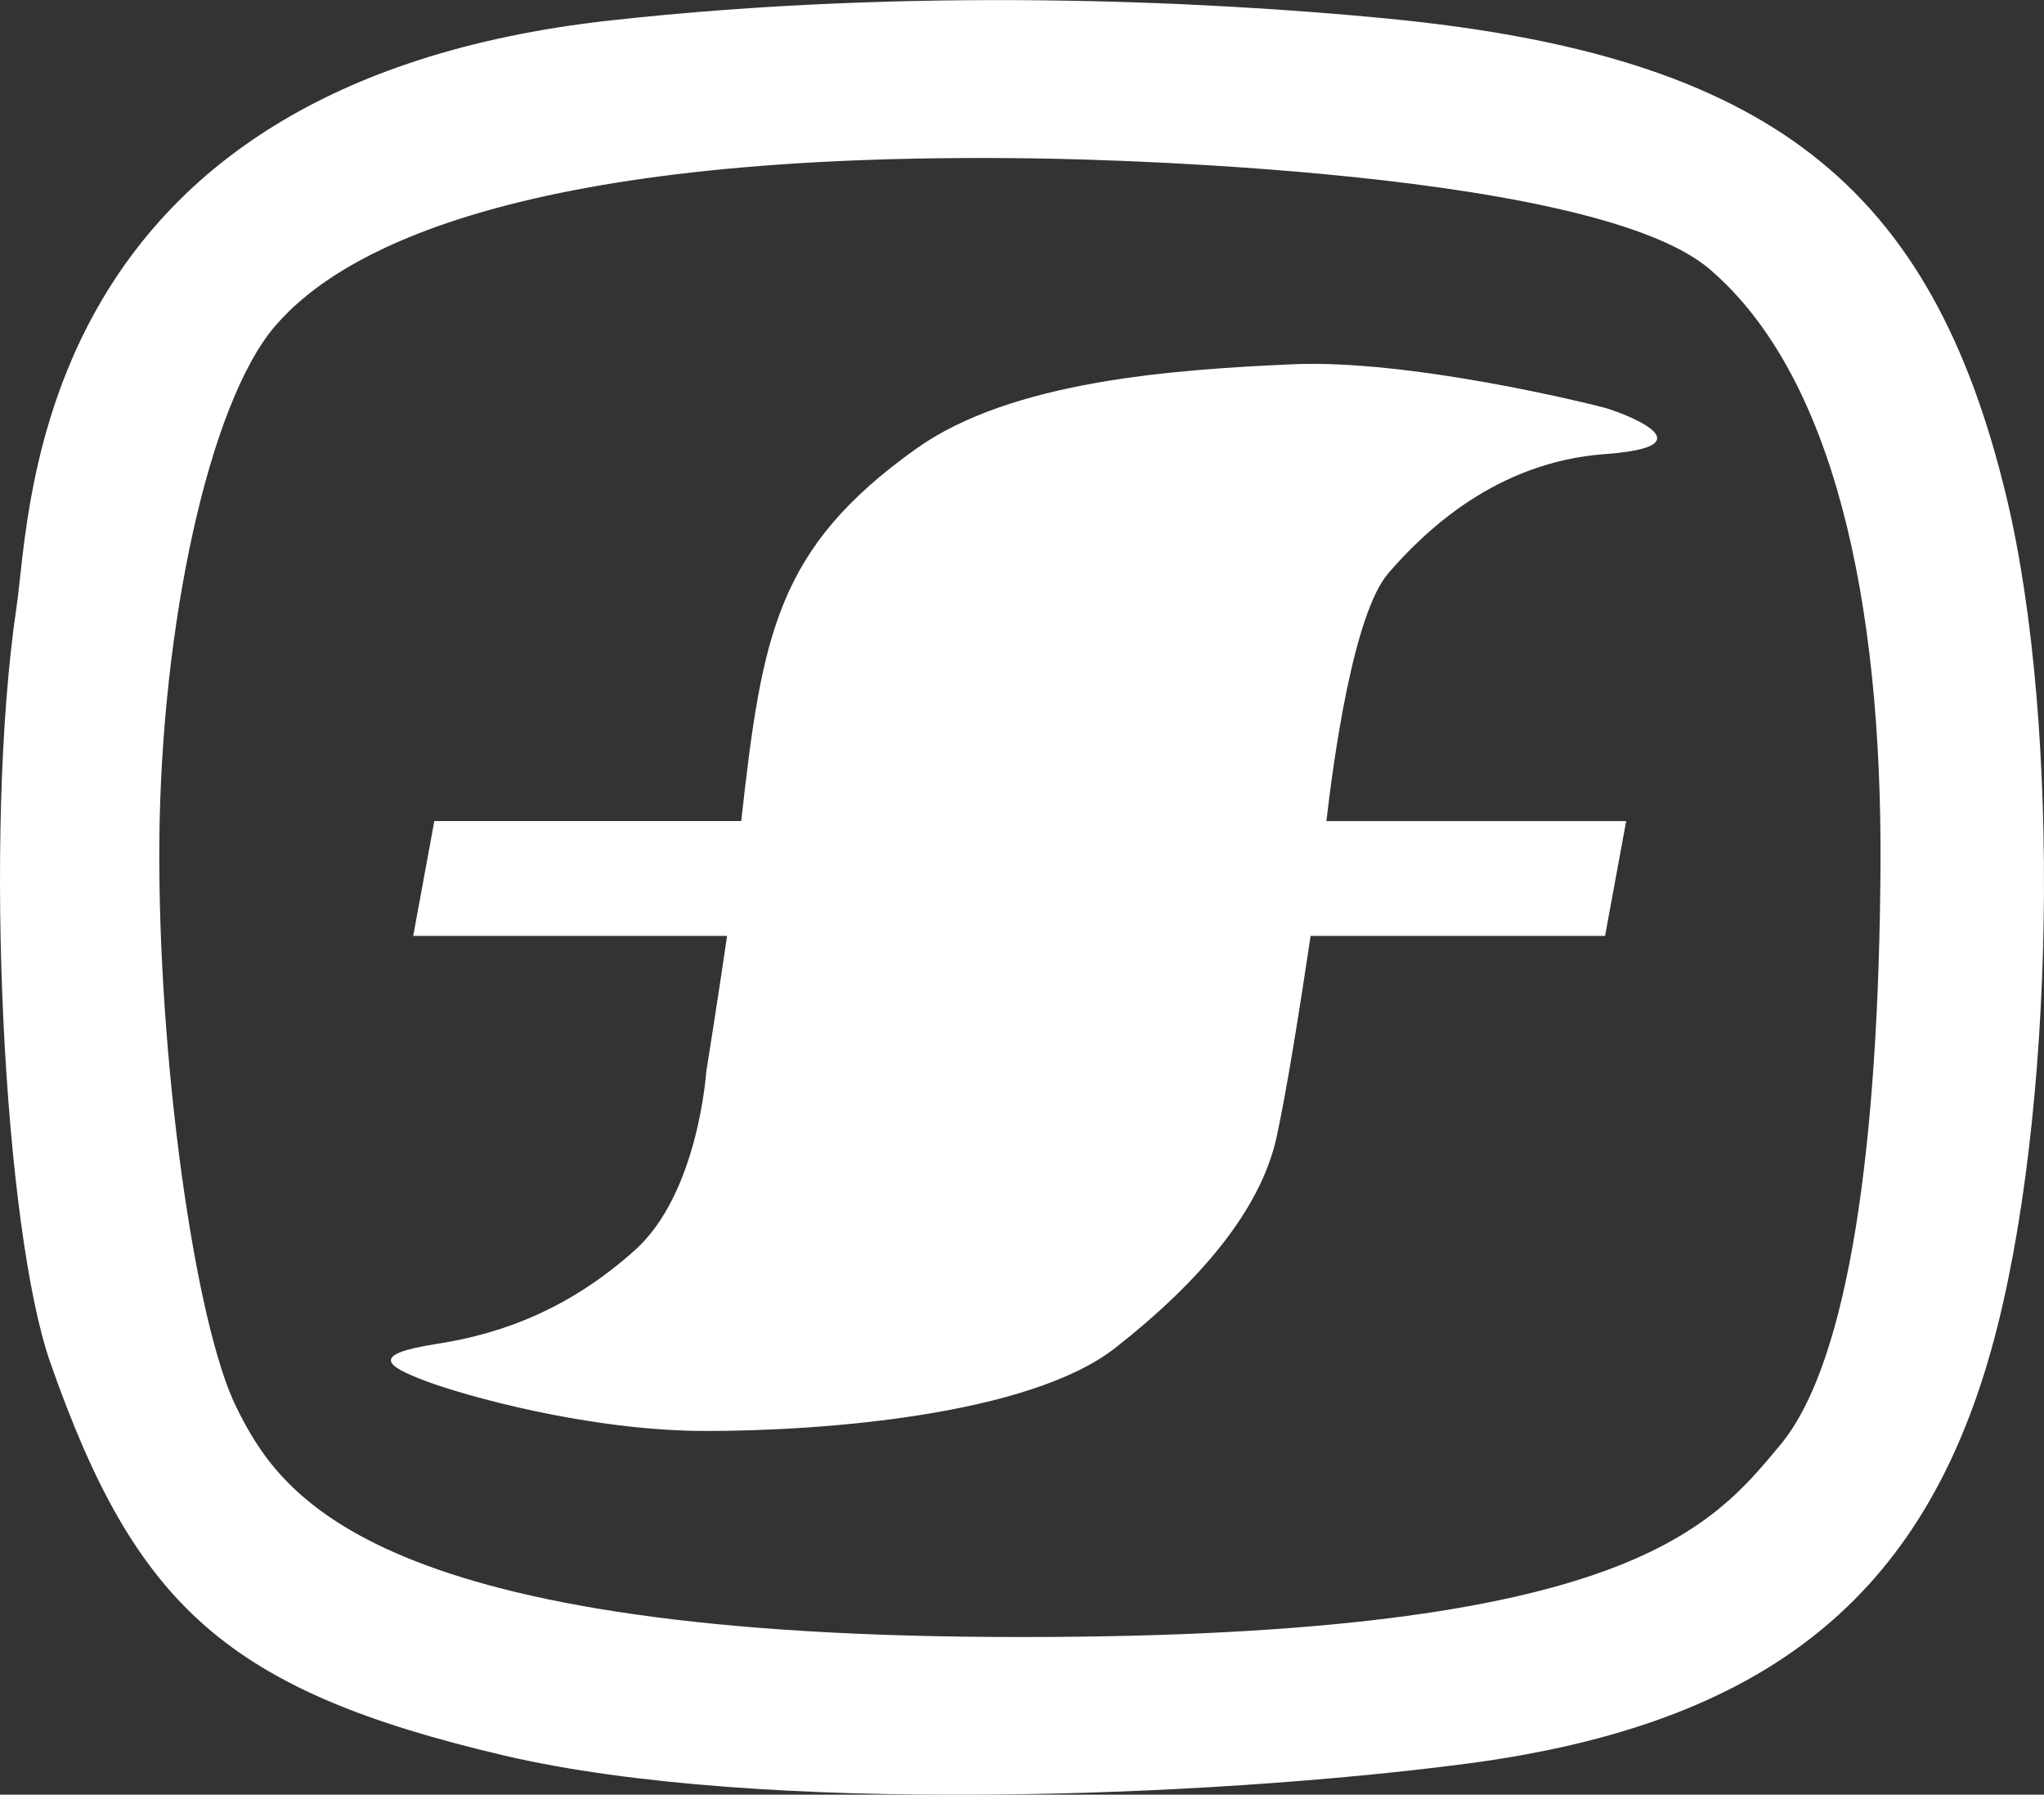 <svg width="600" height="526.7" viewBox="0 0 158.75 139.356" xmlns="http://www.w3.org/2000/svg">
    <rect x="0" y="0" width="158.75" height="139.356" fill="#333333" stroke="none"/>
    <g fill="#fff">
        <path d="M146.05 67.38c-.137 20.912-2.323 38.271-7.79 44.831-5.468 6.56-12.302 15.172-61.097 14.898-48.795-.273-55.493-11.208-58.773-17.768-3.28-6.56-6.15-27.336-6.014-44.012.137-16.674 3.827-34.032 9.021-40.047C26.591 19.267 40.67 11.75 80.17 12.297c0 0 43.055.41 52.622 8.612 9.568 8.2 13.395 25.56 13.258 46.471m9.773-28.839c-5.809-24.125-18.383-34.239-48.18-37.11C93.502.07 70.867-1.004 47.418 1.585 2.38 6.558 2.42 39.455 1.288 47.1-1.34 64.847.314 95.537 3.902 105.788c6.623 18.922 13.705 25.477 35.275 30.533 19.682 4.613 54.538 3.275 74.719.63 23.475-3.075 35.469-13.12 40.799-32.29 4.93-17.73 5.434-48.235 1.128-66.12"/>
        <path d="M124.66 31.67c-1.128-.307-15.172-3.793-24.295-3.383-9.123.41-21.783 1.26-29.216 6.561-10.799 7.699-11.964 14.368-13.58 28.908H33.733l-1.64 8.917h24.378c-.689 4.732-1.62 10.56-1.62 10.56s-.616 9.431-5.536 13.84c-4.92 4.407-10.046 6.458-15.377 7.278-5.33.82-3.895 1.742-.923 2.87s12.711 3.895 21.835 3.895 25.115-1.23 31.778-6.458S97.904 93.894 99.134 88.36c.738-3.319 1.807-9.952 2.655-15.685h22.87l1.64-8.917h-23.282l.012-.103c.513-4.407 2.05-15.993 4.818-19.17 2.768-3.179 8.304-8.61 16.812-9.225 8.509-.615 1.128-3.28 0-3.588"/>
    </g>
</svg>
